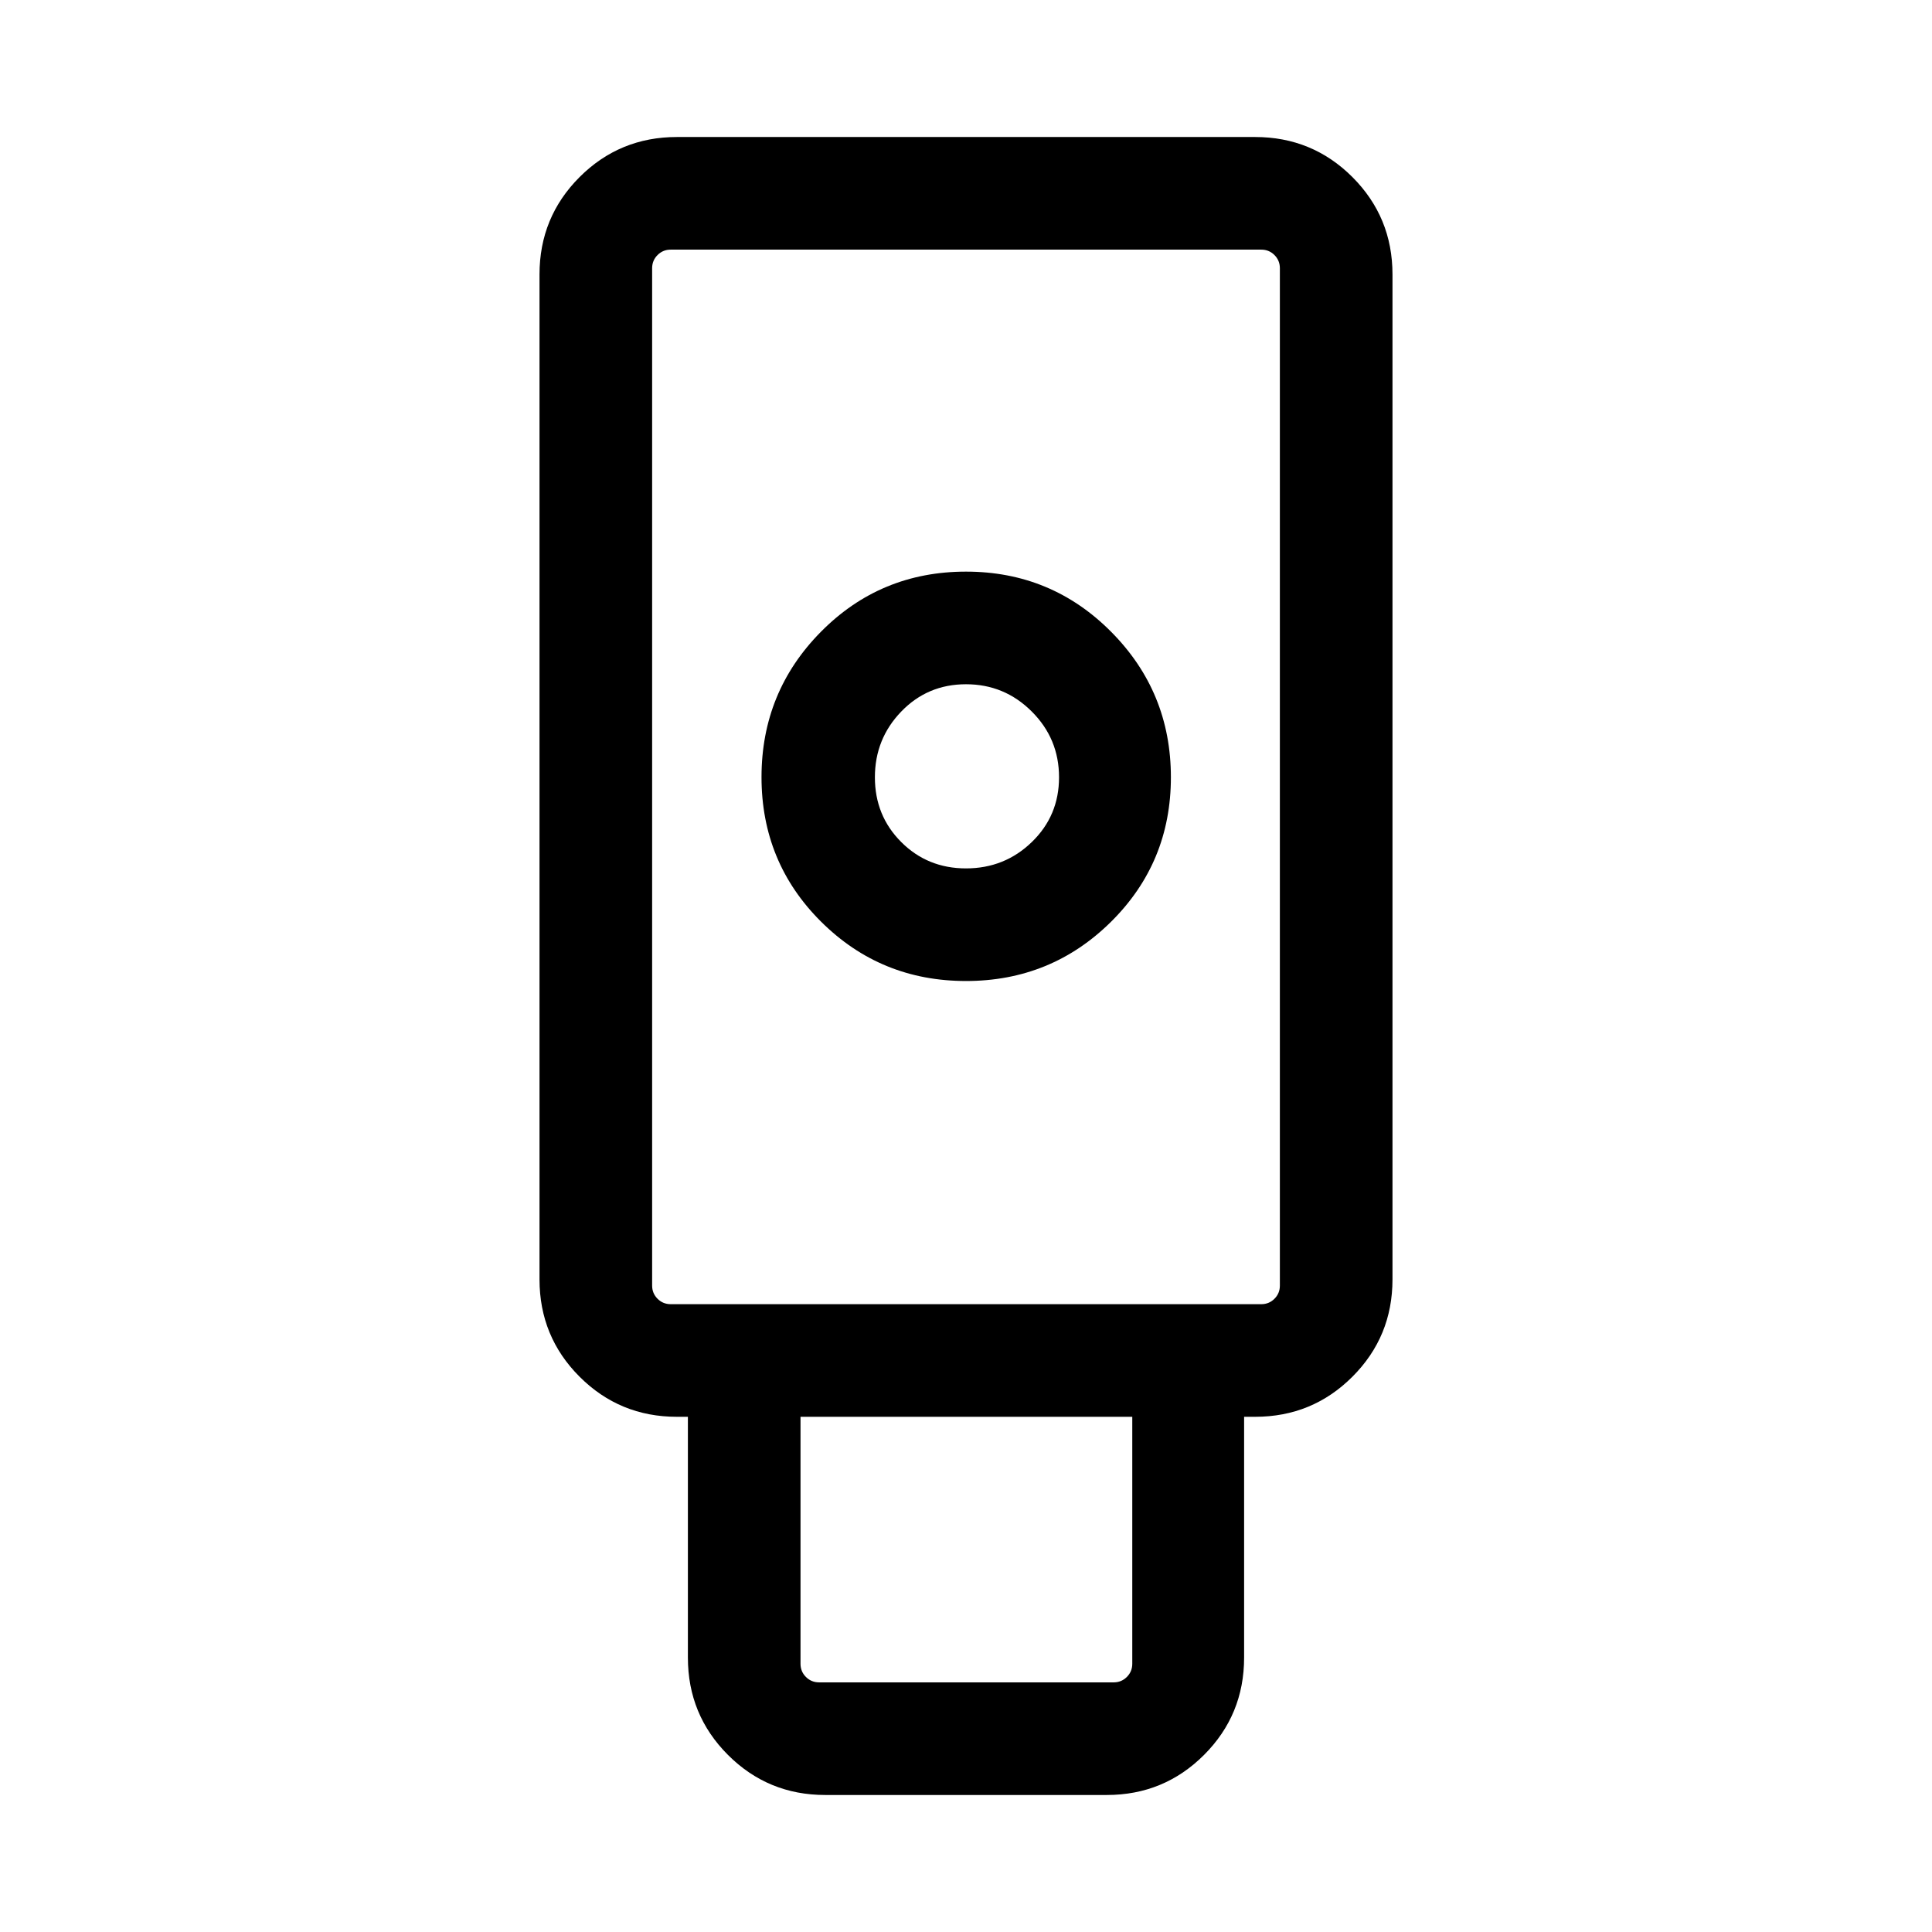 <svg xmlns="http://www.w3.org/2000/svg" height="24" viewBox="0 -960 960 960" width="24"><path d="M410.05-68.08q-28.41 0-48.33-19.91-19.91-19.92-19.91-48.36V-256h-5.46q-28.44 0-48.36-19.92-19.91-19.91-19.91-48.35v-499.38q0-28.44 19.91-48.36 19.92-19.91 48.36-19.91h287.3q28.44 0 48.36 19.91 19.91 19.92 19.91 48.36v499.38q0 28.44-19.91 48.35Q652.09-256 623.65-256h-5.46v119.65q0 28.44-19.91 48.36-19.92 19.91-48.33 19.91h-139.9Zm69.94-404.46q42.33 0 72.08-29.44 29.74-29.45 29.74-71.79 0-42.42-29.7-72.3-29.69-29.89-72.11-29.89-42.52 0-72.07 29.87-29.54 29.86-29.54 72.25t29.63 71.85q29.63 29.45 71.97 29.45ZM407-124.04h146.38q3.85 0 6.54-2.69 2.7-2.69 2.7-6.54V-256H397.77v122.73q0 3.85 2.69 6.54t6.54 2.69Zm-73.73-187.92h293.46q3.85 0 6.54-2.69 2.69-2.7 2.69-6.54v-505.54q0-3.85-2.69-6.54t-6.54-2.69H333.27q-3.85 0-6.54 2.69t-2.69 6.54v505.54q0 3.84 2.69 6.54 2.69 2.69 6.54 2.69ZM480-528.5q-19.1 0-32.18-13.09-13.09-13.08-13.09-32.18 0-19.09 13.09-32.66Q460.9-620 480-620t32.66 13.53q13.57 13.52 13.57 32.7 0 19.1-13.53 32.18-13.52 13.09-32.7 13.09ZM333.27-311.96h-9.23 311.92-302.69Z"/></svg>